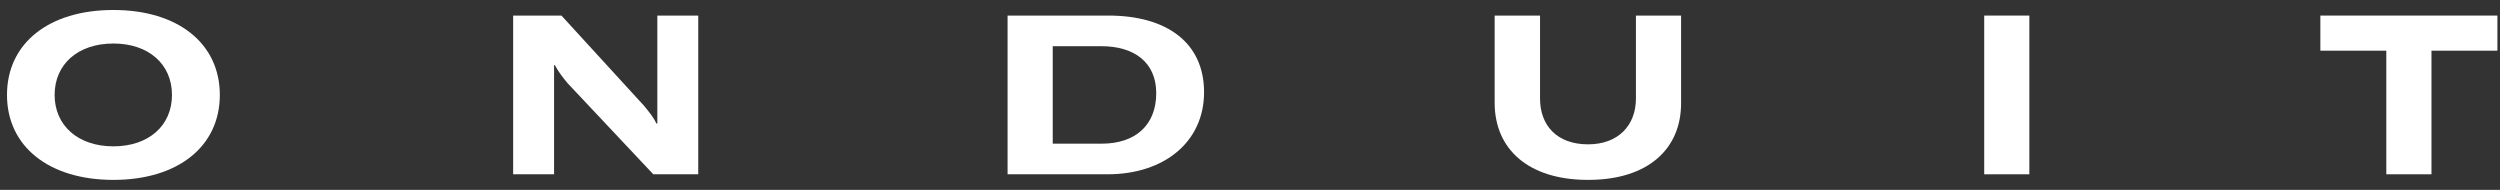 <svg width="158" height="12" viewBox="0 0 158 12" fill="none" xmlns="http://www.w3.org/2000/svg">
<rect x="0" y="0" width="158" height="12" fill="#333333" stroke="none"/>
<path fill-rule="evenodd" clip-rule="evenodd" d="M7.167 11.369C11.236 11.369 13.893 9.264 13.893 6C13.893 2.736 11.236 0.631 7.167 0.631C3.084 0.631 0.442 2.736 0.442 6C0.442 9.249 3.084 11.369 7.167 11.369ZM7.167 9.249C4.935 9.249 3.452 7.936 3.452 6C3.452 4.05 4.935 2.75 7.167 2.75C9.386 2.75 10.869 4.05 10.869 6C10.869 7.95 9.386 9.249 7.167 9.249Z" fill="white"/>
<path d="M35.017 11.015H32.431V0.984H35.483L40.696 6.678L40.722 6.71C41.036 7.092 41.309 7.424 41.487 7.808H41.544V0.984H44.129V11.015H41.289L35.878 5.265C35.61 4.955 35.228 4.446 35.073 4.121H35.017V11.015Z" fill="white"/>
<path fill-rule="evenodd" clip-rule="evenodd" d="M63.679 11.015H69.994C73.597 11.015 76.097 8.953 76.097 5.83C76.097 2.694 73.738 0.984 70.051 0.984H63.679V11.015ZM66.533 9.08V2.92H69.613C71.661 2.92 73.074 3.923 73.074 5.887C73.074 7.893 71.774 9.08 69.627 9.08H66.533Z" fill="white"/>
<path d="M94.462 6.494V0.984H97.33V6.226C97.33 7.921 98.389 9.122 100.367 9.122C102.275 9.122 103.391 7.921 103.391 6.226V0.984H106.245V6.523C106.245 9.419 104.154 11.369 100.367 11.369C96.567 11.369 94.462 9.405 94.462 6.494Z" fill="white"/>
<path d="M128.255 0.984H125.402V11.015H128.255V0.984Z" fill="white"/>
<path d="M146.647 0.984H157.836V3.203H153.669V11.015H150.815V3.203H146.647V0.984Z" fill="white"/>
</svg>
